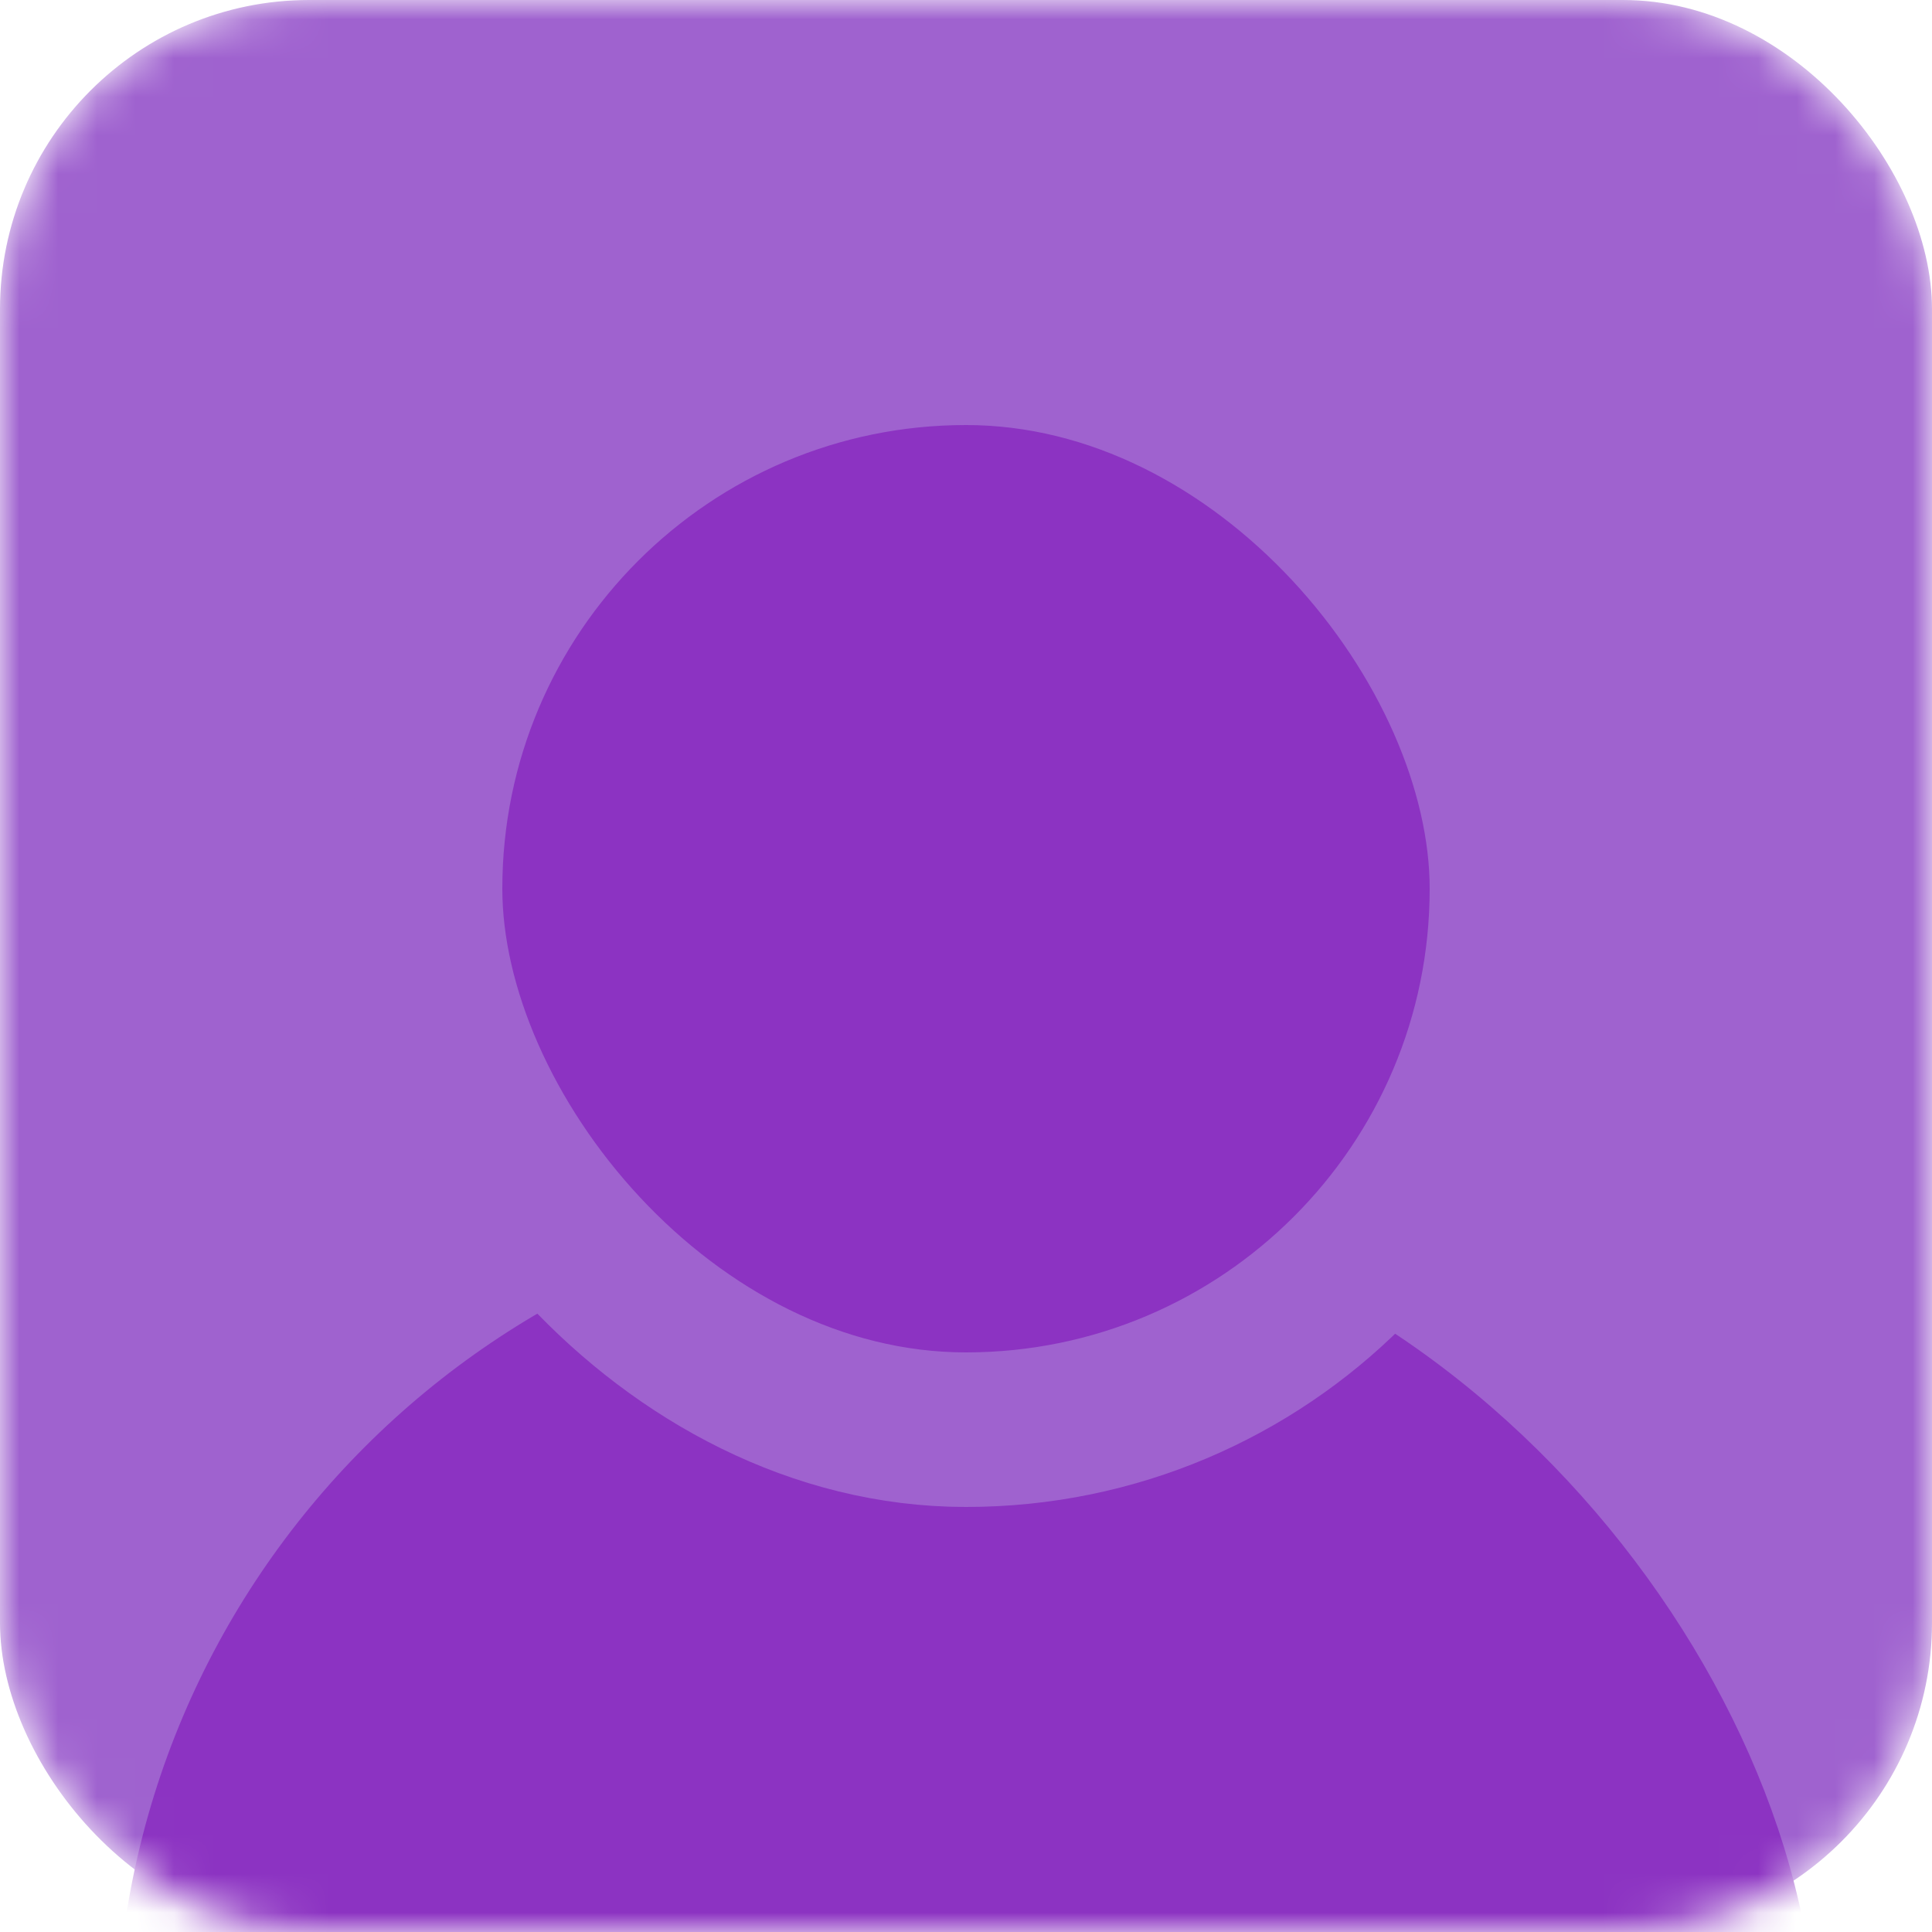<svg width="50" height="50" viewBox="0 0 50 50" fill="none" xmlns="http://www.w3.org/2000/svg">
<mask id="mask0_416_41" style="mask-type:alpha" maskUnits="userSpaceOnUse" x="0" y="0" width="50" height="50">
<rect width="50" height="50" rx="8" fill="#A7A7A7"/>
</mask>
<g mask="url(#mask0_416_41)">
<rect width="50" height="50" rx="8" fill="#9F62CF"/>
<rect x="3" y="31" width="44" height="45" rx="22" fill="#8C33C2"/>
<rect x="11" y="9" width="28" height="28" rx="14" fill="#8C33C2" stroke="#9F62CF" stroke-width="4"/>
</g>
</svg>
